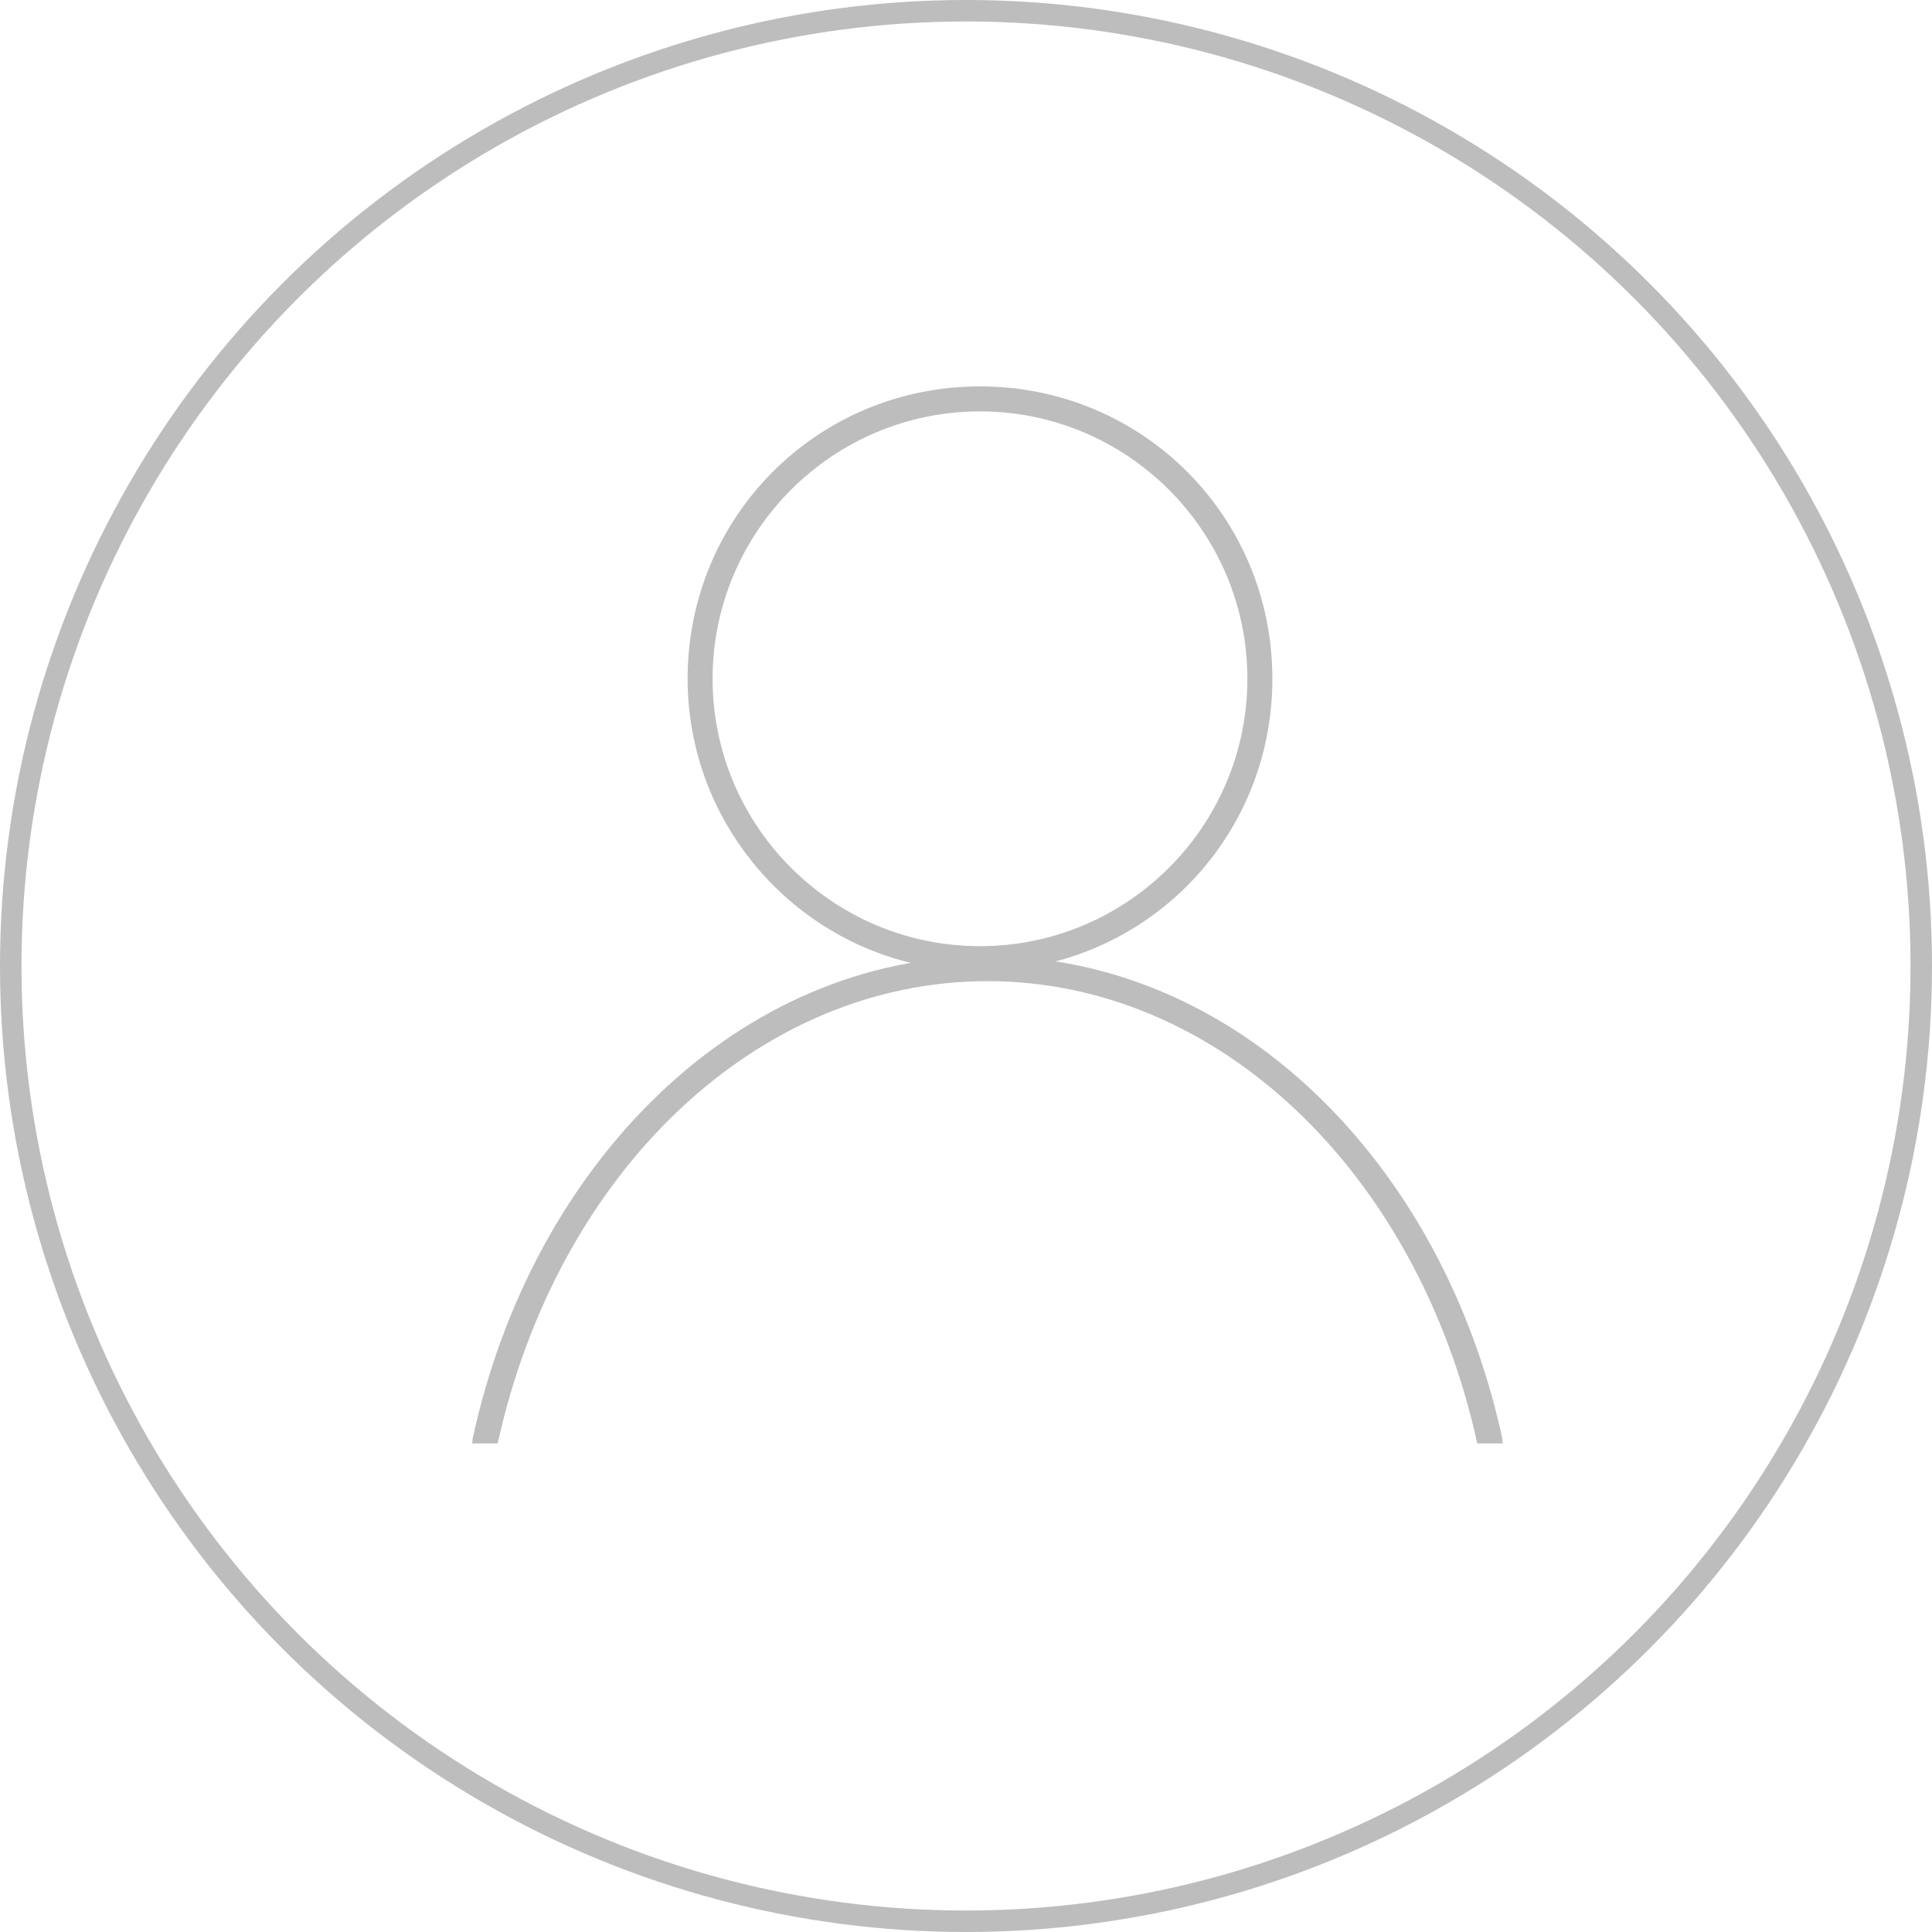 <svg width="45" height="45" viewBox="0 0 45 45" fill="none" xmlns="http://www.w3.org/2000/svg">
<path d="M22.826 22.62C26.609 22.62 29.636 19.593 29.636 15.81C29.636 12.027 26.609 9 22.826 9C19.042 9 16.016 12.027 16.016 15.81C16.016 19.535 19.042 22.62 22.826 22.62ZM22.826 9.582C26.26 9.582 29.054 12.376 29.054 15.81C29.054 19.244 26.26 22.038 22.826 22.038C19.392 22.038 16.598 19.244 16.598 15.81C16.598 12.376 19.392 9.582 22.826 9.582Z" fill="#BDBDBD"/>
<path d="M23 22.853C28.355 22.853 33.012 27.277 34.409 33.621C34.606 33.621 34.803 33.621 35 33.621C34.997 33.582 34.998 33.544 34.991 33.505C33.594 27.044 28.763 22.271 23 22.271C17.238 22.271 12.407 27.044 11.01 33.505C11.002 33.543 11.002 33.582 11 33.621C11.201 33.621 11.396 33.621 11.592 33.621C12.989 27.277 17.645 22.853 23 22.853Z" fill="#BDBDBD"/>
<circle cx="22.5" cy="22.5" r="22.25" stroke="#BDBDBD" stroke-width="0.5"/>
</svg>
